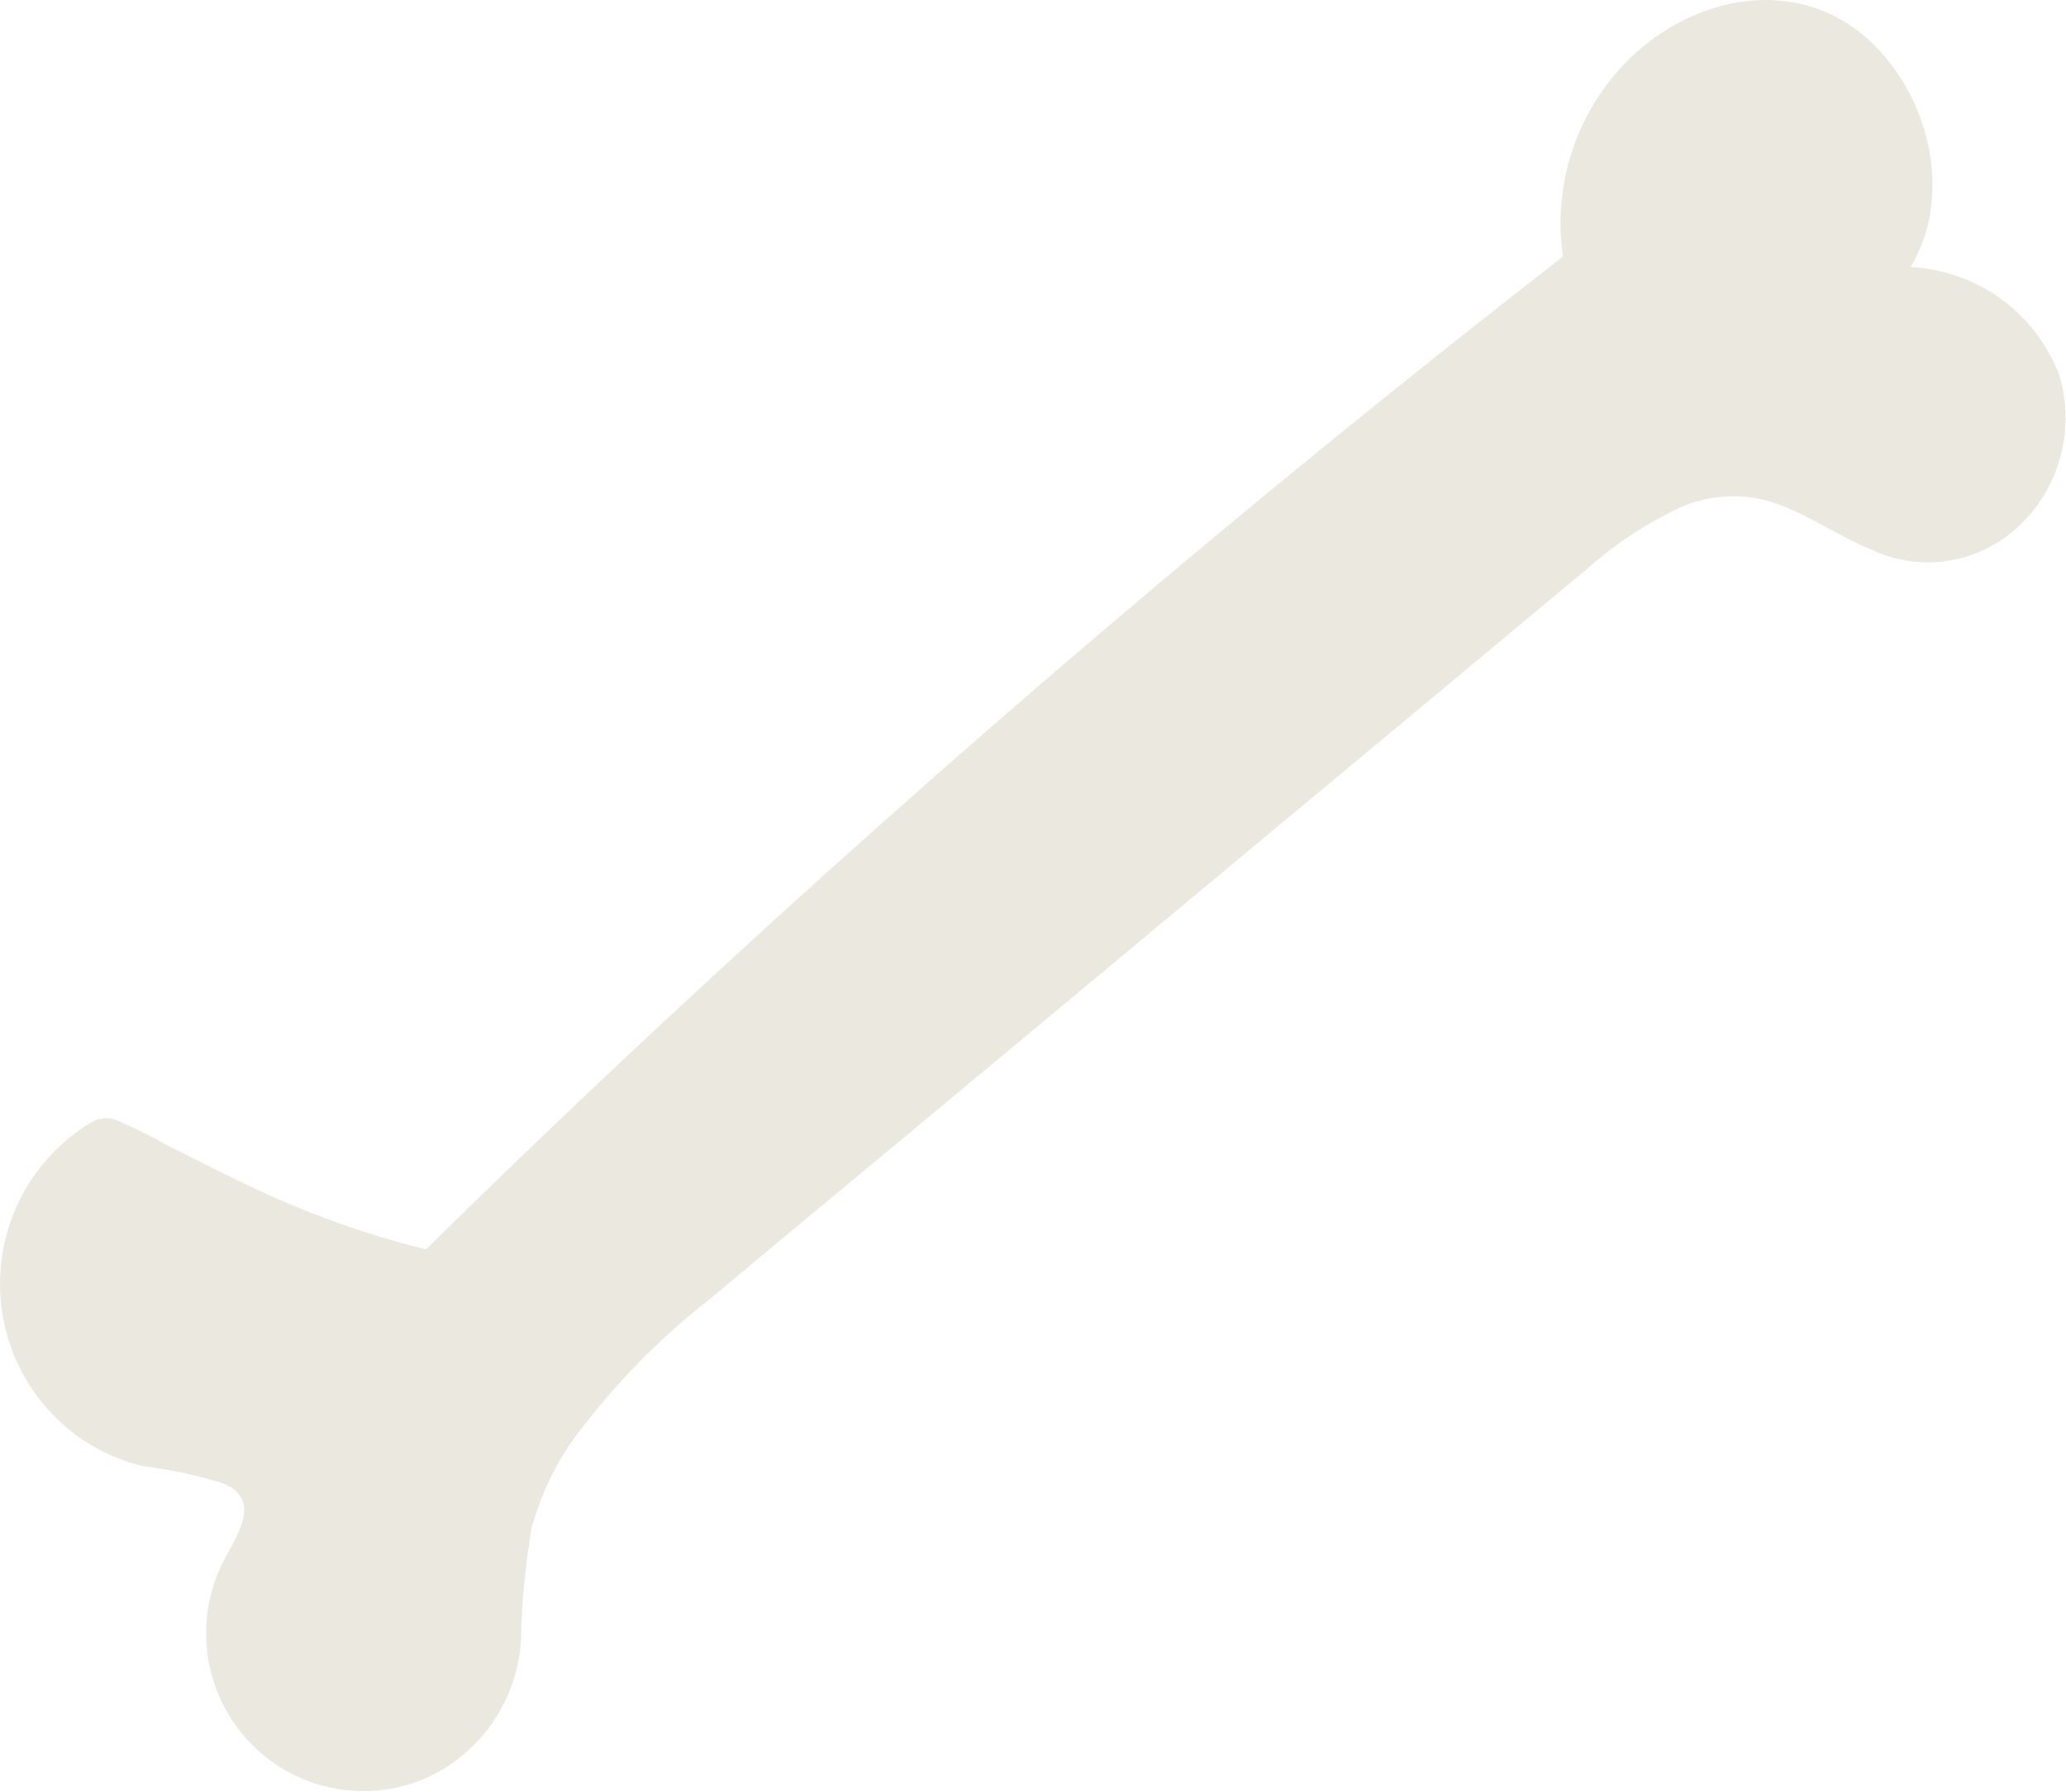 <svg width="68" height="59" viewBox="0 0 68 59" fill="none" xmlns="http://www.w3.org/2000/svg">
<g clip-path="url(#clip0_1111_179)">
<path d="M63.886 8.938C63.558 8.858 63.223 8.808 62.886 8.789C64.192 6.627 63.639 3.639 61.908 1.717C59.297 -1.183 55.07 -0.118 52.914 2.751C52.302 3.554 51.856 4.471 51.604 5.449C51.351 6.427 51.297 7.447 51.444 8.446C41.202 16.406 31.327 24.811 21.818 33.664C19.185 36.12 16.585 38.609 14.018 41.134C12.069 40.648 10.172 39.973 8.355 39.117C7.386 38.657 6.43 38.17 5.471 37.689C4.938 37.386 4.387 37.113 3.822 36.873C3.351 36.703 3.036 36.911 2.642 37.187C1.86 37.734 1.215 38.456 0.757 39.296C0.3 40.136 0.042 41.071 0.005 42.027C-0.032 42.983 0.153 43.936 0.545 44.808C0.936 45.681 1.524 46.451 2.262 47.057C2.977 47.644 3.817 48.059 4.716 48.27C5.604 48.38 6.481 48.567 7.336 48.831C8.565 49.347 7.902 50.38 7.432 51.253C6.906 52.207 6.693 53.303 6.821 54.386C6.95 55.468 7.415 56.483 8.15 57.286C8.884 58.089 9.852 58.64 10.916 58.86C11.979 59.081 13.085 58.96 14.077 58.515C14.945 58.11 15.69 57.478 16.23 56.684C16.771 55.89 17.088 54.965 17.148 54.005C17.172 52.764 17.288 51.527 17.497 50.303C17.778 49.281 18.229 48.313 18.831 47.441C20.14 45.653 21.693 44.057 23.444 42.703C25.518 40.959 27.608 39.235 29.69 37.502L42.671 26.694L49.035 21.396C50.089 20.519 51.139 19.634 52.196 18.765C53.134 17.921 54.192 17.223 55.335 16.693C55.866 16.463 56.438 16.342 57.016 16.337C57.595 16.333 58.168 16.445 58.703 16.667C59.693 17.067 60.585 17.677 61.574 18.086C62.398 18.48 63.323 18.605 64.221 18.444C65.119 18.283 65.945 17.844 66.581 17.188C67.194 16.568 67.629 15.793 67.841 14.946C68.053 14.099 68.034 13.21 67.786 12.372C67.468 11.522 66.945 10.763 66.265 10.164C65.585 9.565 64.768 9.144 63.886 8.938Z" fill="#EBE8E0"/>
</g>
<defs>
<clipPath id="clip0_1111_179">
<rect width="68" height="59" fill="white"/>
</clipPath>
</defs>
</svg>
